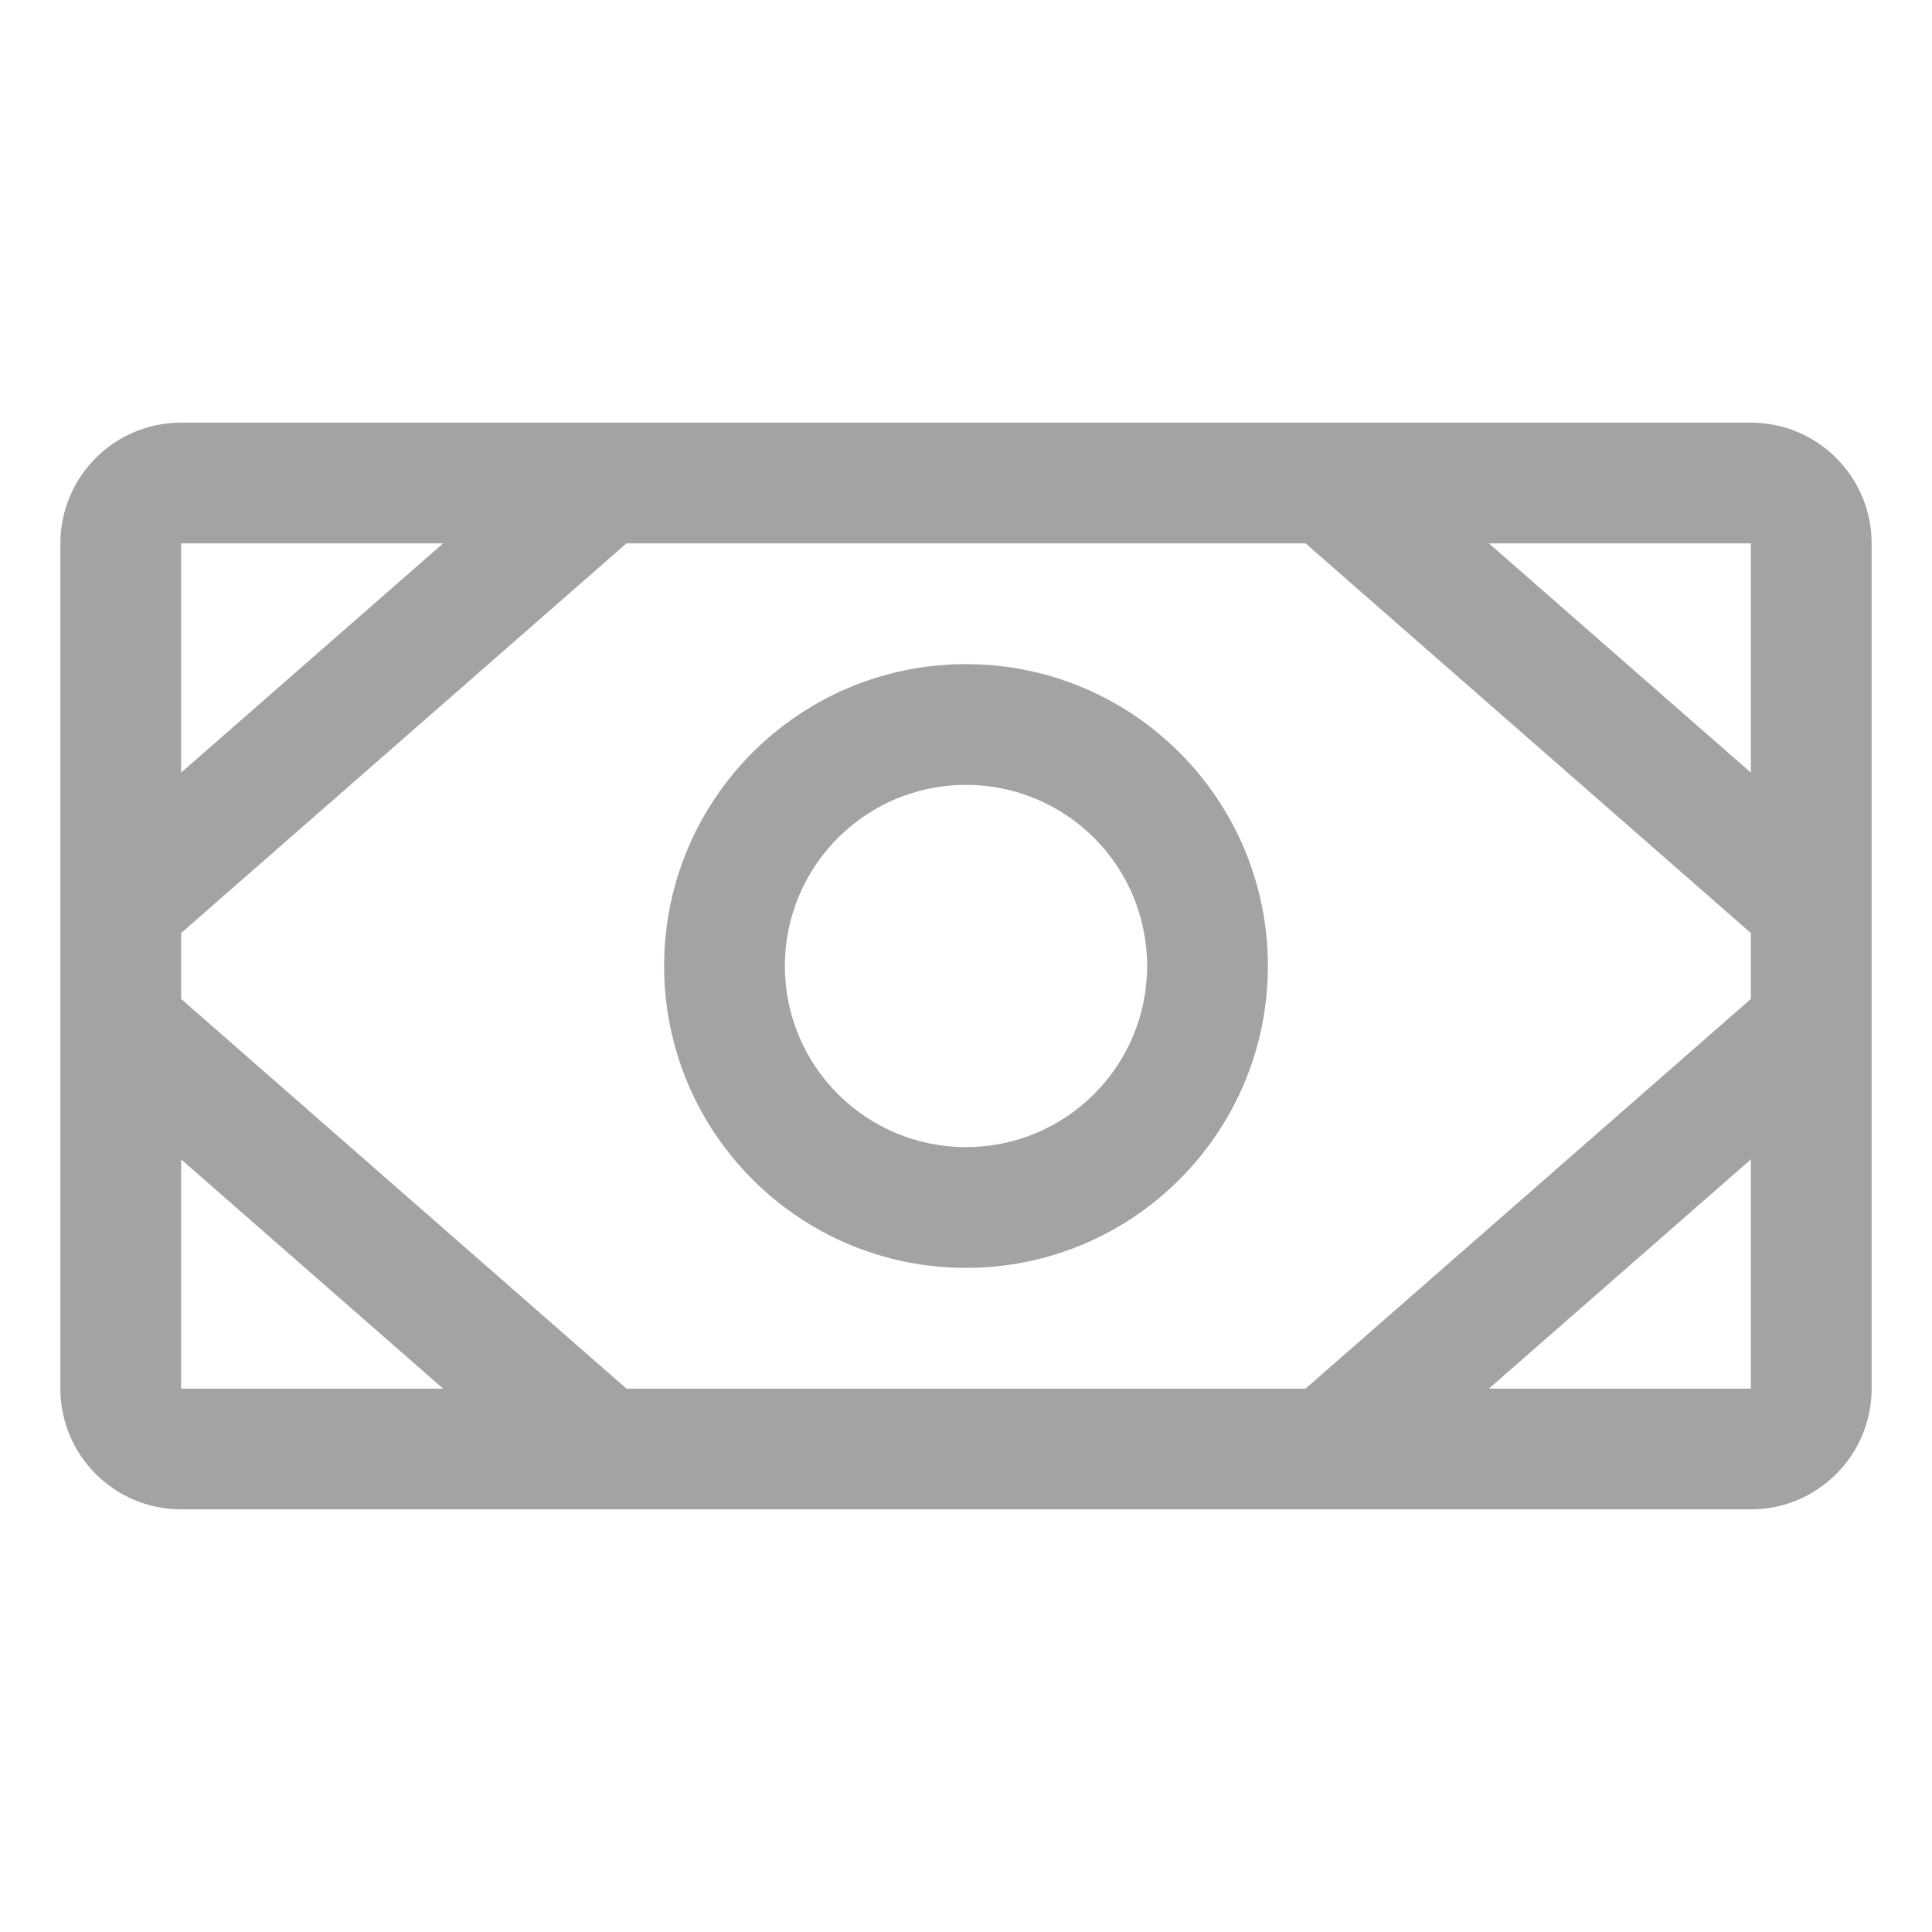 <svg width="20" height="20" viewBox="0 0 20 20" fill="none" xmlns="http://www.w3.org/2000/svg">
<path fill-rule="evenodd" clip-rule="evenodd" d="M10 6.875C8.274 6.875 6.875 8.274 6.875 10C6.875 11.726 8.274 13.125 10 13.125C11.726 13.125 13.125 11.726 13.125 10C13.125 8.274 11.726 6.875 10 6.875ZM8.125 10C8.125 8.964 8.964 8.125 10 8.125C11.036 8.125 11.875 8.964 11.875 10C11.875 11.036 11.036 11.875 10 11.875C8.964 11.875 8.125 11.036 8.125 10Z" fill="#A3A3A3"/>
<path fill-rule="evenodd" clip-rule="evenodd" d="M1.875 4.375C1.185 4.375 0.625 4.935 0.625 5.625V10.625C0.625 10.625 0.625 10.625 0.625 10.625V14.375C0.625 15.065 1.185 15.625 1.875 15.625H6.245C6.248 15.625 6.251 15.625 6.254 15.625H18.125C18.815 15.625 19.375 15.065 19.375 14.375V5.625C19.375 4.935 18.815 4.375 18.125 4.375H1.875ZM6.485 14.375H13.515L18.125 10.341V9.659L13.515 5.625H6.485L1.875 9.659V10.341L6.485 14.375ZM1.875 12.002V14.375H4.587L1.875 12.002ZM1.875 7.998L4.587 5.625H1.875V7.998ZM18.125 12.002V14.375H15.413L18.125 12.002ZM18.125 5.625H15.413L18.125 7.998V5.625Z" fill="#A3A3A3"/>
</svg>
